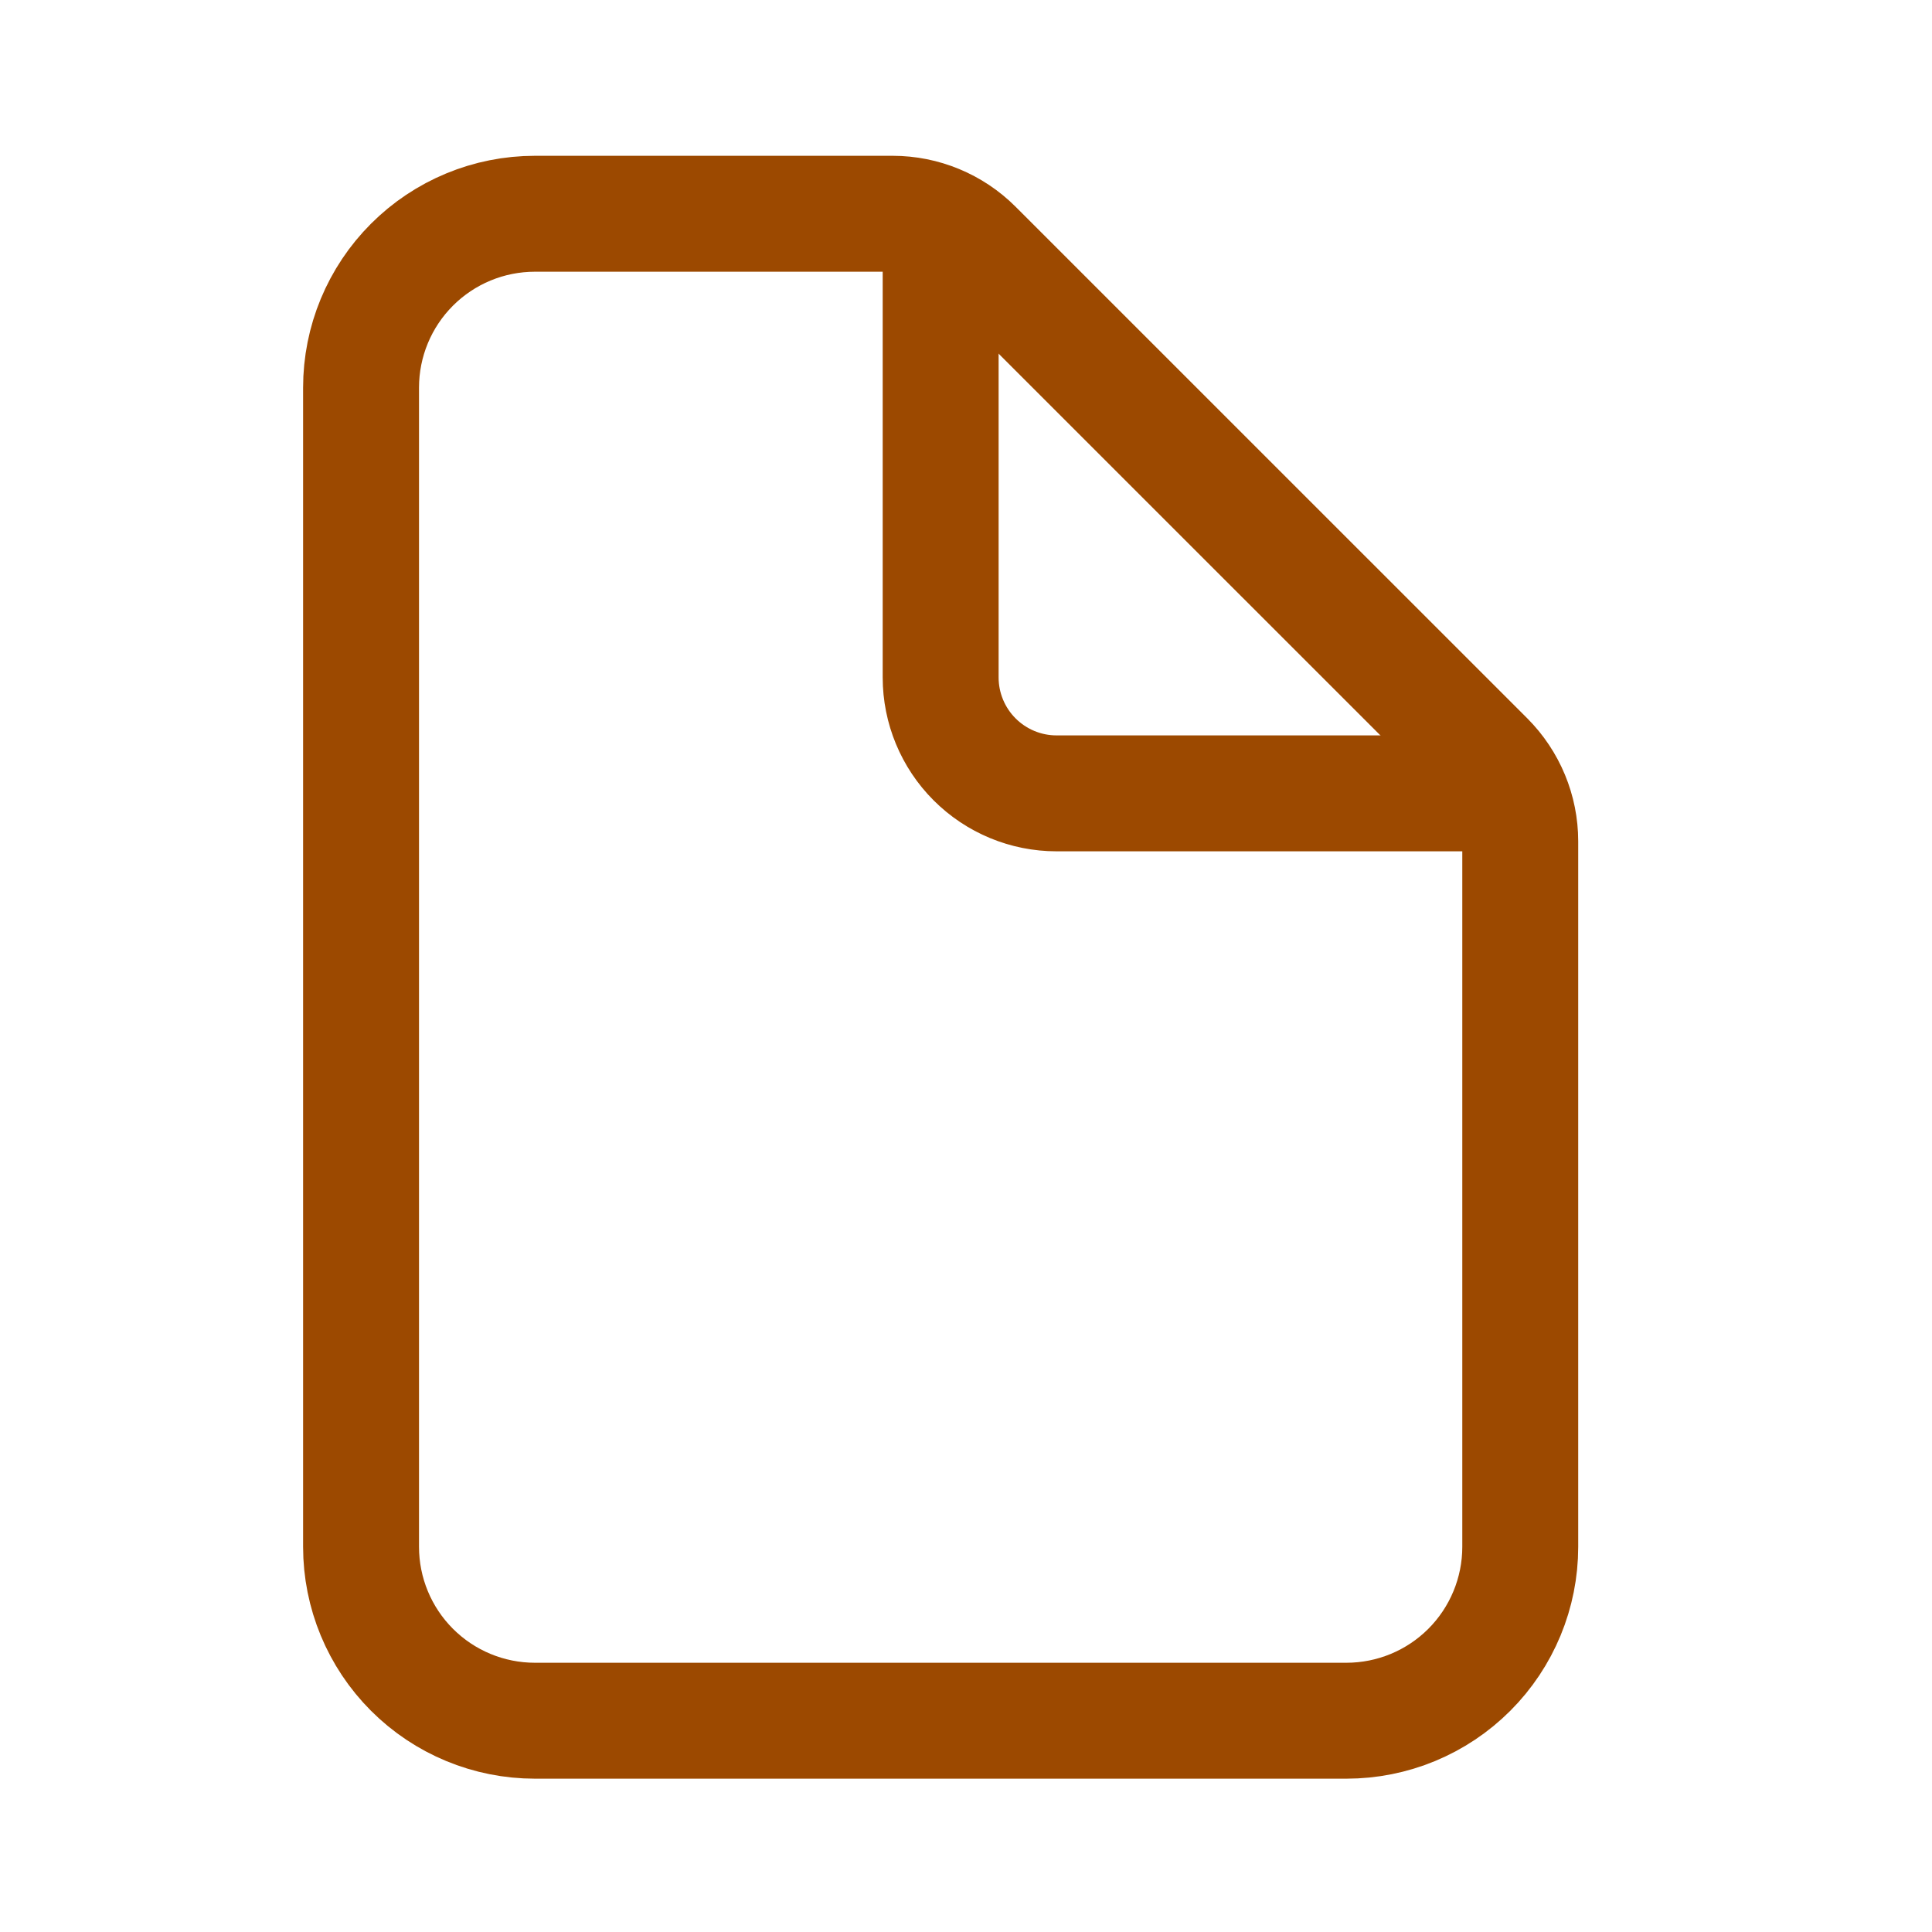 <svg width="25" height="25" viewBox="0 0 25 25" fill="none" xmlns="http://www.w3.org/2000/svg">
<path d="M19.672 10.887V20.016C19.672 20.612 19.435 21.185 19.013 21.607C18.591 22.029 18.019 22.266 17.422 22.266H6.922C6.325 22.266 5.753 22.029 5.331 21.607C4.909 21.185 4.672 20.612 4.672 20.016V5.016C4.672 4.419 4.909 3.847 5.331 3.425C5.753 3.003 6.325 2.766 6.922 2.766H11.551C11.948 2.766 12.33 2.924 12.611 3.205L19.233 9.826C19.514 10.108 19.672 10.489 19.672 10.887Z" stroke="#9C4900" stroke-width="1.5" stroke-linejoin="round"/>
<path d="M12.172 3.141V8.766C12.172 9.163 12.33 9.545 12.611 9.826C12.893 10.108 13.274 10.266 13.672 10.266H19.297" stroke="#9C4900" stroke-width="1.5" stroke-linecap="round" stroke-linejoin="round"/>
</svg>
